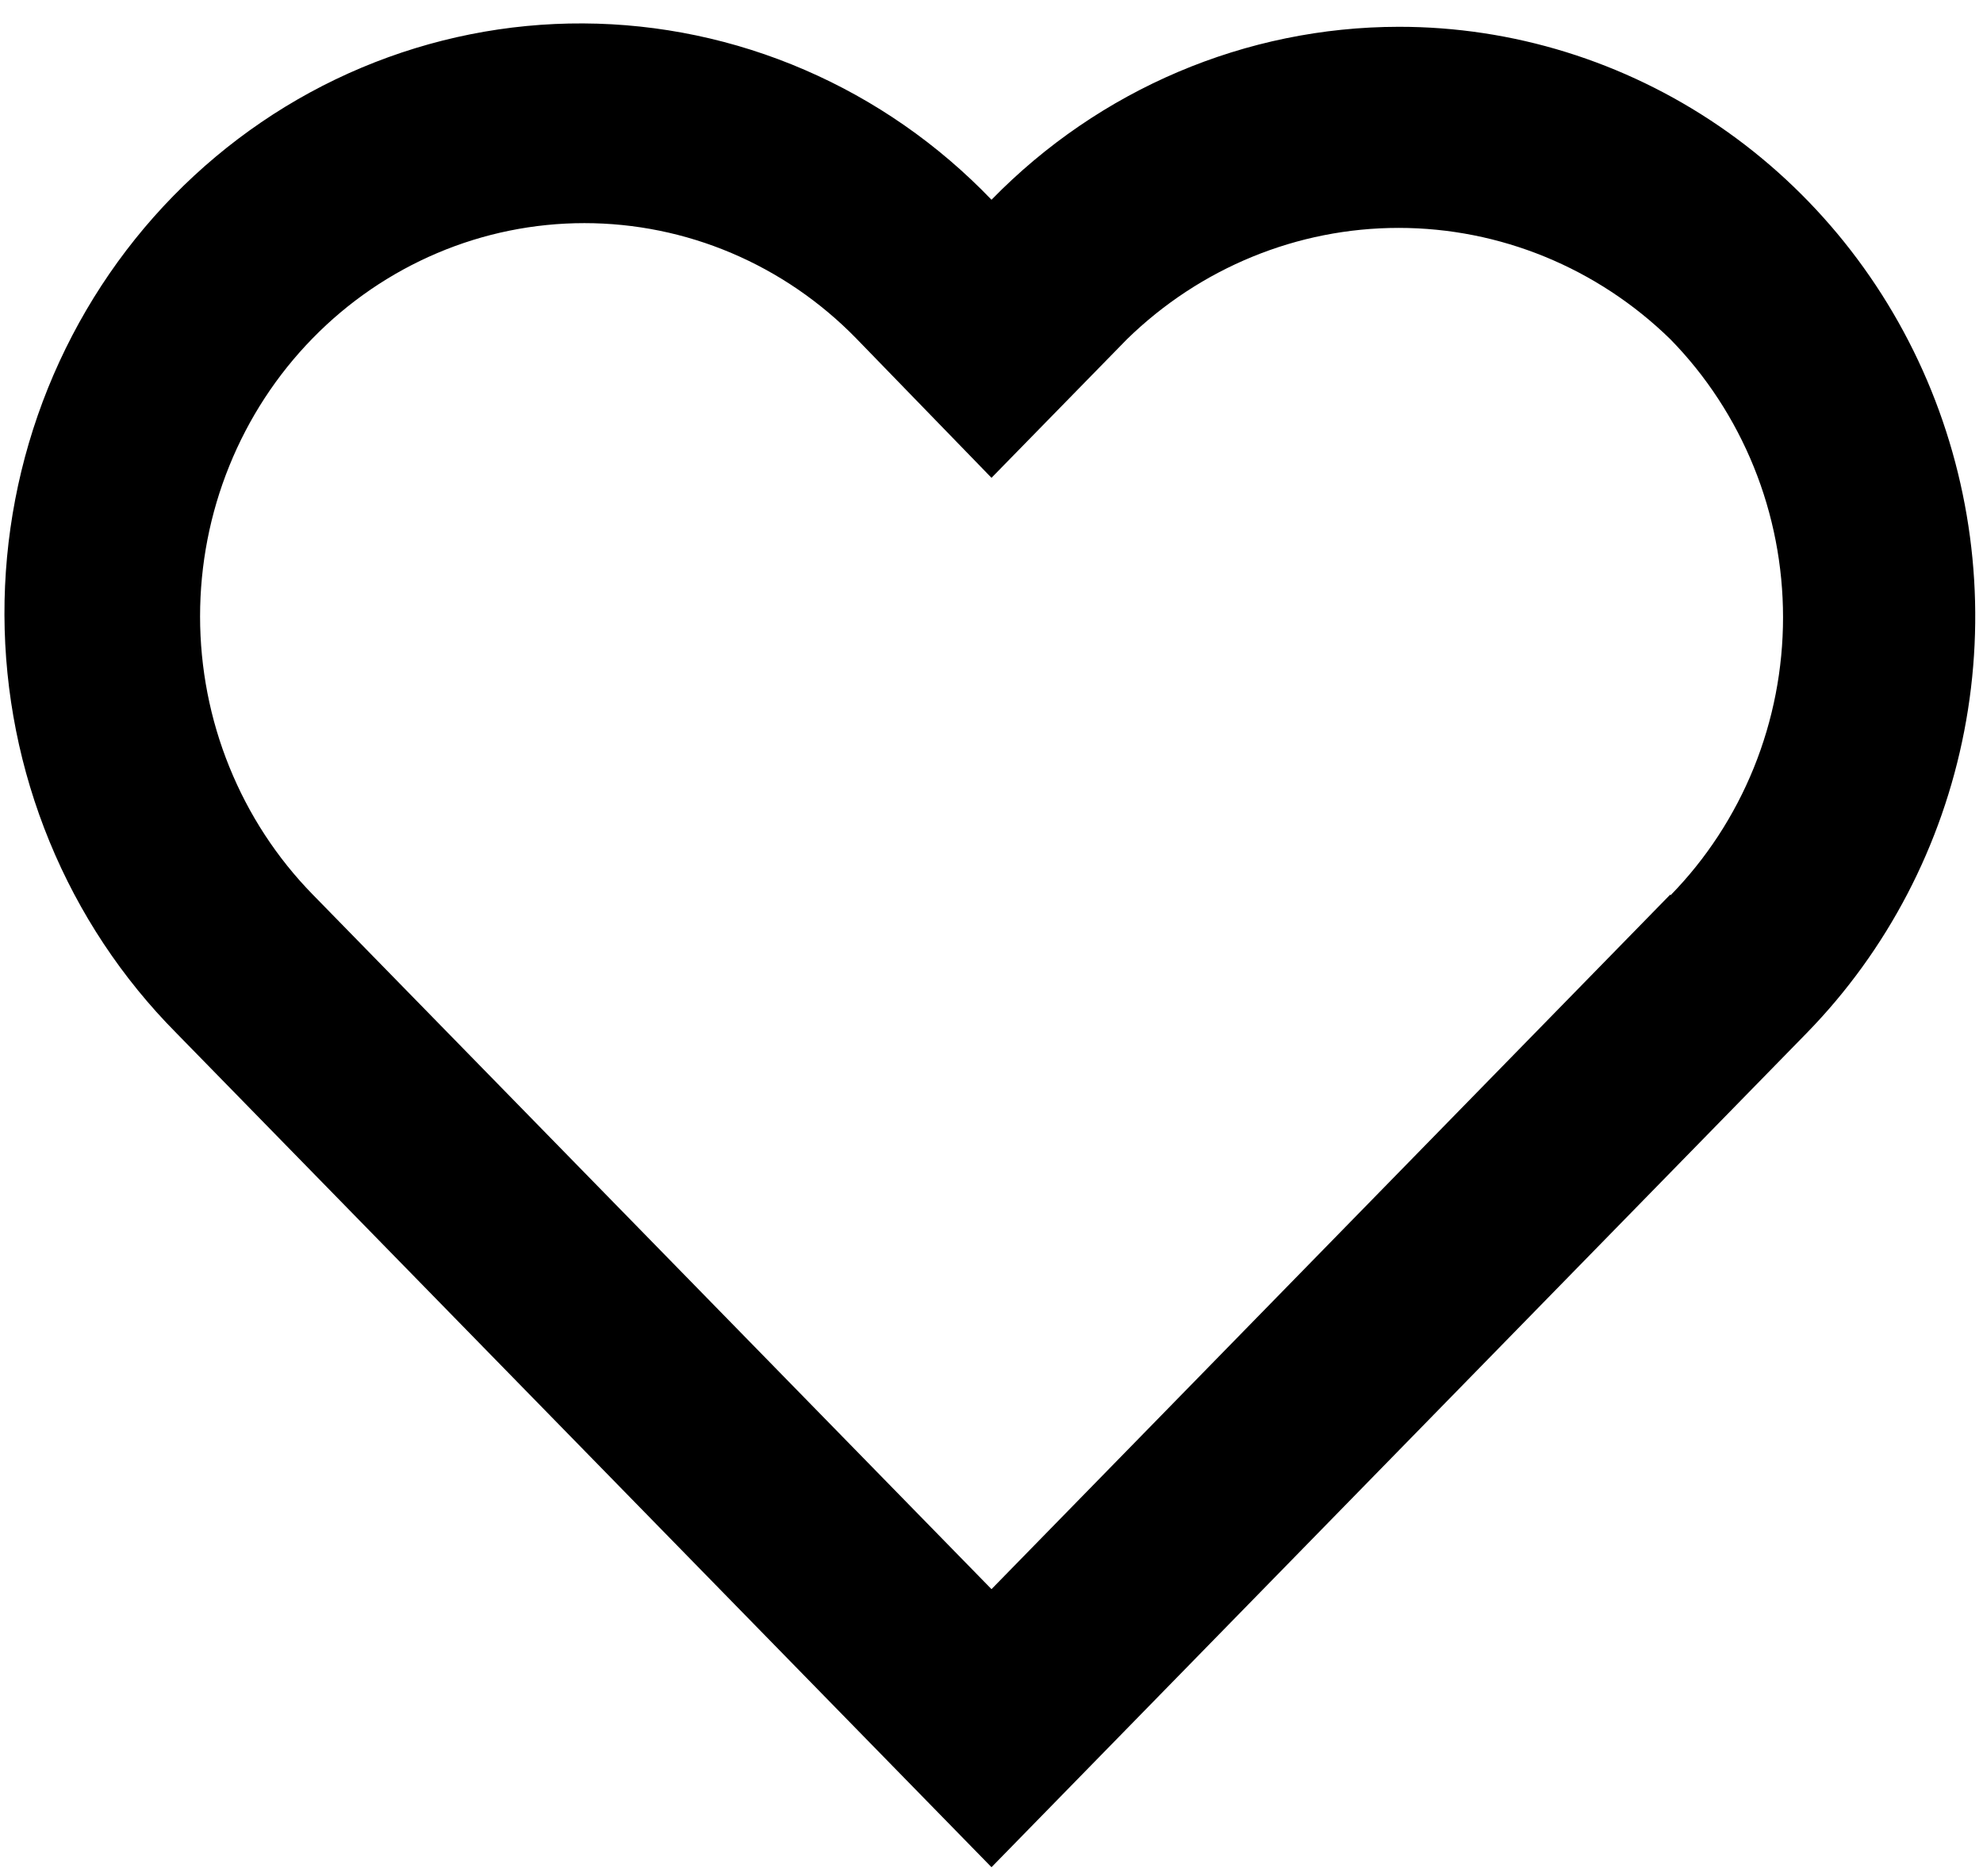 <svg width="37" height="35" viewBox="0 0 37 35" fill="none" xmlns="http://www.w3.org/2000/svg">
<path d="M26.097 0.5C23.247 0.503 20.514 1.663 18.5 3.727C17.506 2.691 16.32 1.867 15.013 1.303C13.706 0.738 12.302 0.444 10.883 0.437C9.464 0.43 8.058 0.711 6.745 1.263C5.433 1.815 4.24 2.628 3.236 3.654C2.232 4.68 1.437 5.9 0.895 7.242C0.354 8.584 0.078 10.023 0.083 11.475C0.088 12.927 0.374 14.364 0.924 15.702C1.474 17.041 2.278 18.254 3.289 19.273L18.5 34.838L33.712 19.273C35.214 17.734 36.237 15.773 36.65 13.639C37.064 11.505 36.849 9.293 36.034 7.283C35.219 5.274 33.84 3.557 32.071 2.349C30.302 1.142 28.223 0.498 26.097 0.5ZM31.167 16.688L18.5 29.65L5.833 16.688C5.167 16.007 4.639 15.198 4.279 14.308C3.918 13.418 3.733 12.464 3.733 11.5C3.733 10.537 3.918 9.582 4.279 8.692C4.639 7.802 5.167 6.993 5.833 6.312C6.499 5.63 7.29 5.09 8.16 4.721C9.03 4.352 9.962 4.163 10.904 4.163C11.845 4.163 12.778 4.352 13.648 4.721C14.518 5.09 15.308 5.63 15.974 6.312L18.5 8.915L21.027 6.33C22.393 4.996 24.209 4.252 26.097 4.252C27.985 4.252 29.801 4.996 31.167 6.33C31.834 7.011 32.362 7.82 32.723 8.71C33.084 9.6 33.269 10.555 33.269 11.518C33.269 12.482 33.084 13.436 32.723 14.327C32.362 15.217 31.834 16.026 31.167 16.707V16.688Z" fill="black"/>
</svg>
